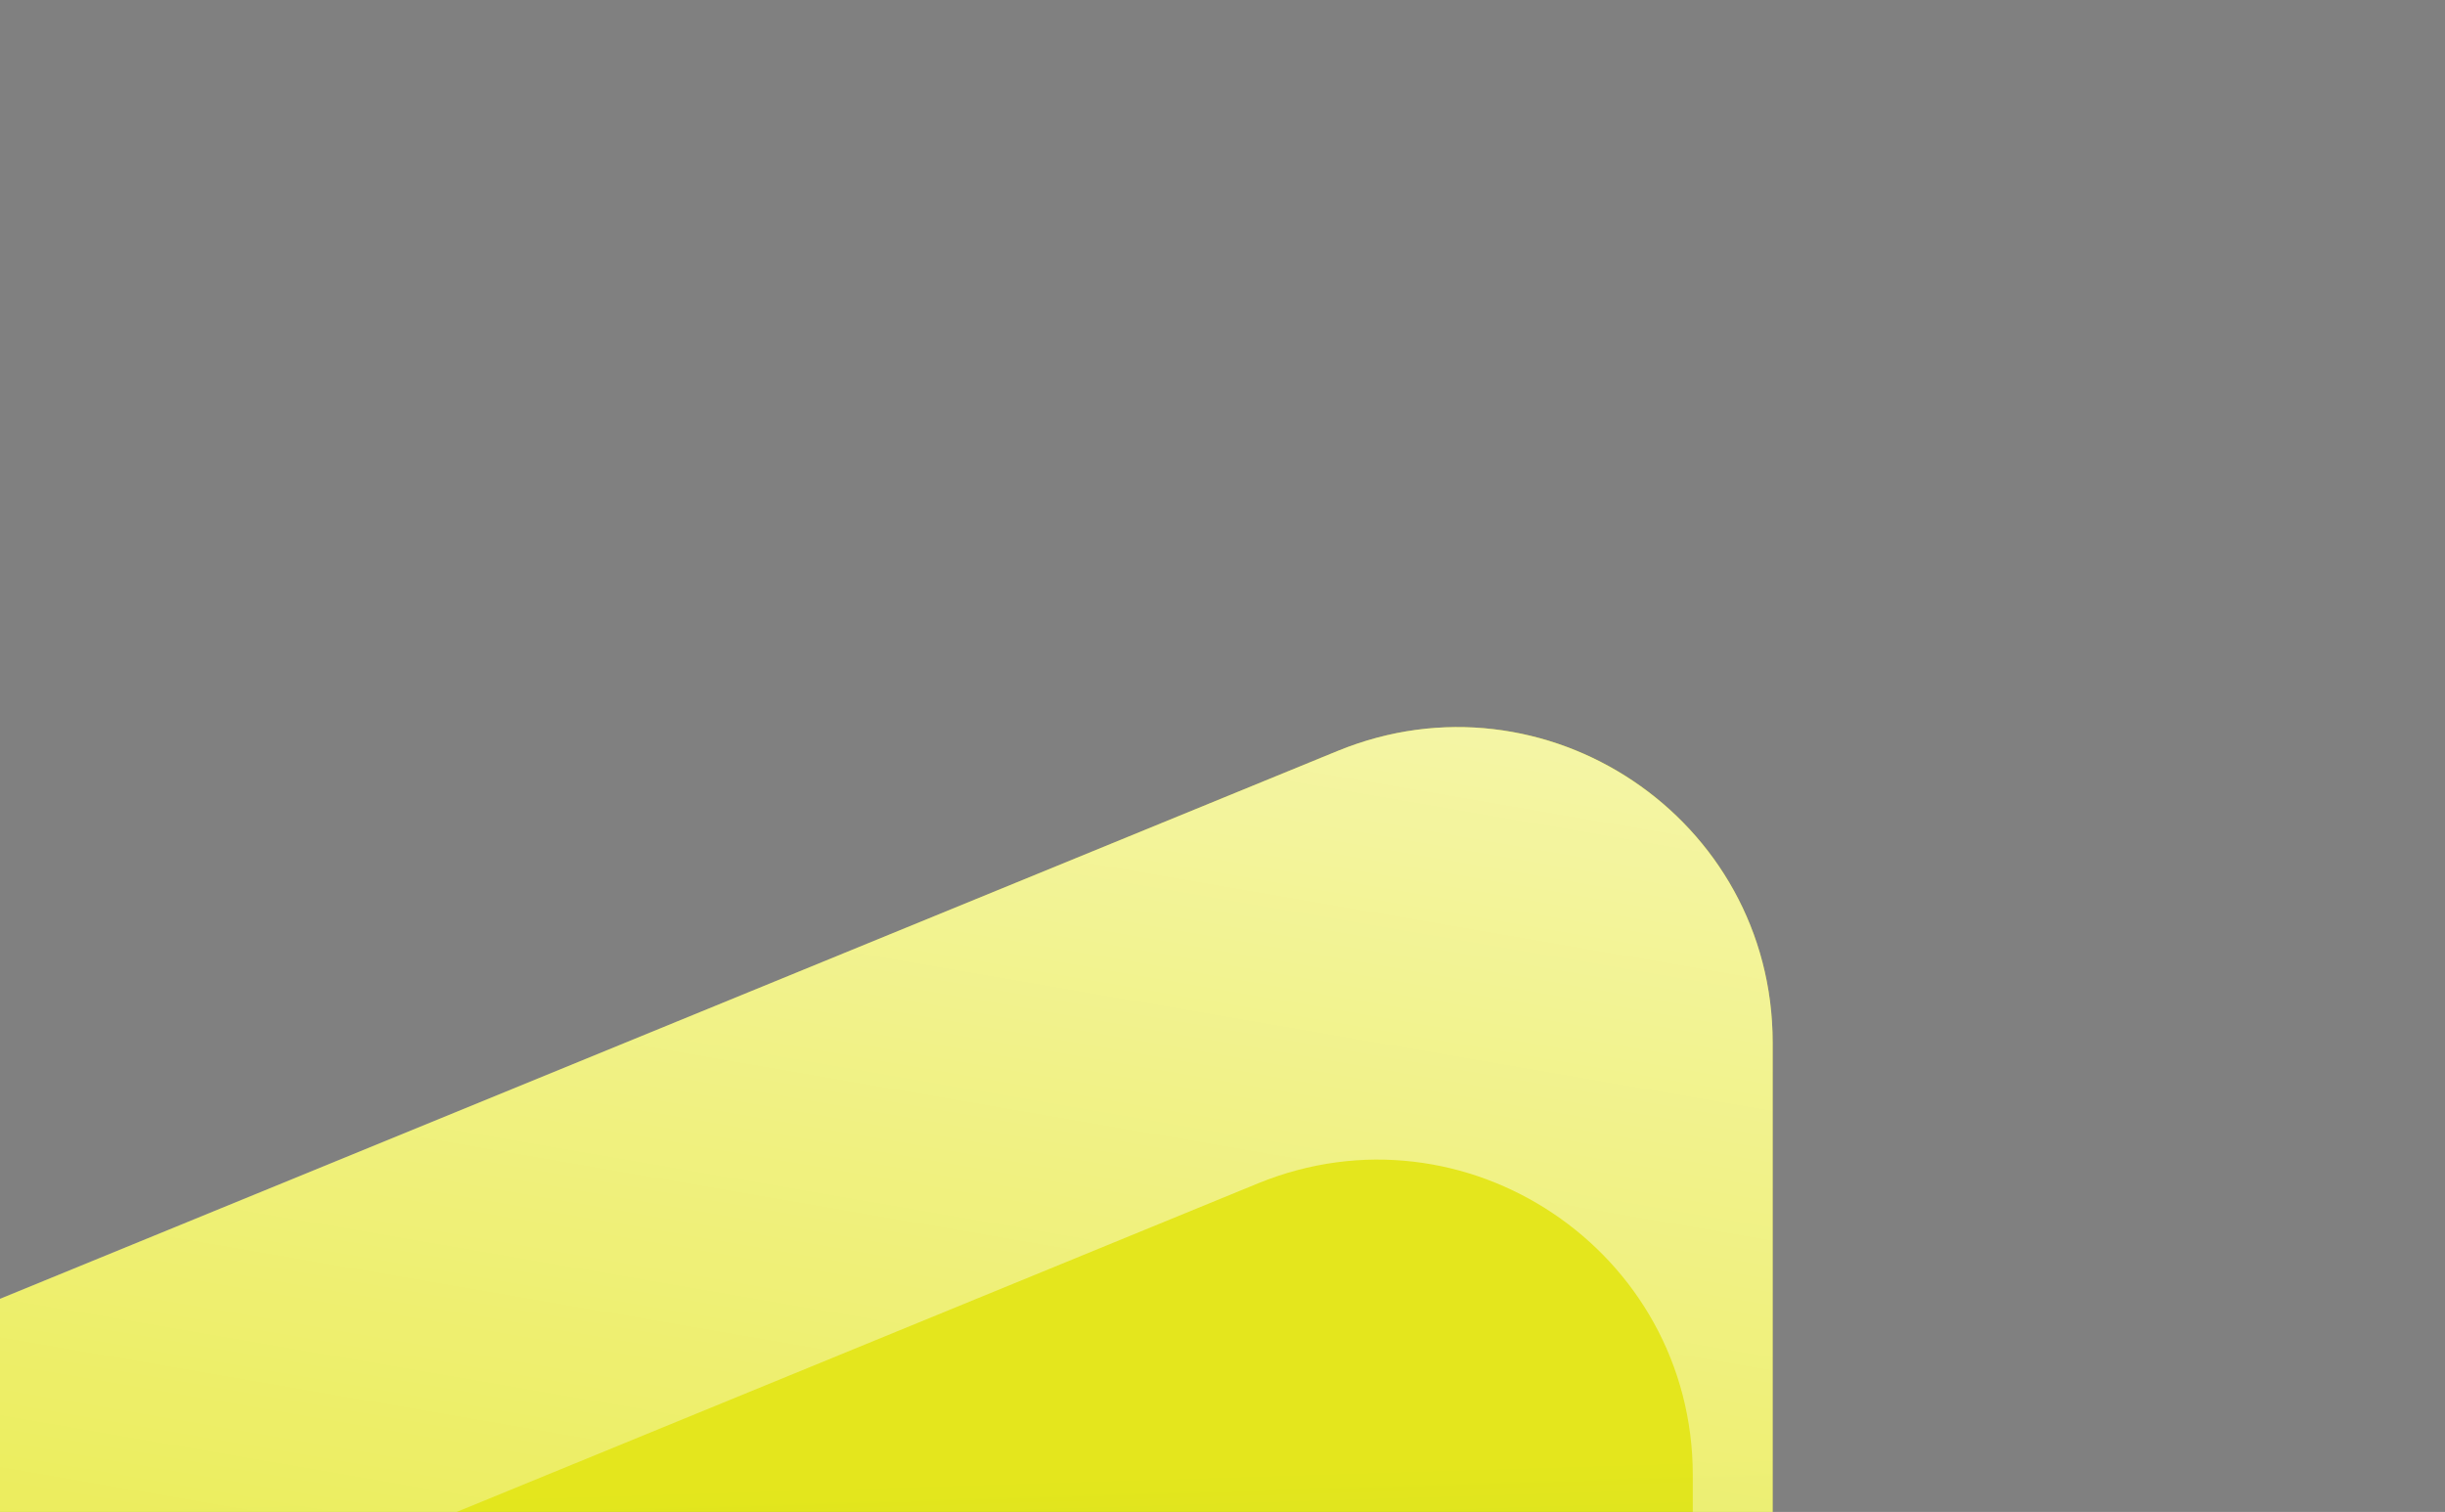 <svg xmlns="http://www.w3.org/2000/svg" xmlns:xlink="http://www.w3.org/1999/xlink" viewBox="64.681 13.722 64.273 39.745" width="64.273" height="39.745">
  <rect x="64.681" y="13.722" width="64.273" height="39.745" fill="#808080" stroke="none"/>
  <defs>
    <style>
      .cls-1 {
        fill: url(#linear-gradient-8);
      }

      .cls-1, .cls-2, .cls-3, .cls-4, .cls-5, .cls-6, .cls-7, .cls-8, .cls-9, .cls-10, .cls-11, .cls-12, .cls-13, .cls-14, .cls-15 {
        stroke-width: 0px;
      }

      .cls-1, .cls-7, .cls-11 {
        mix-blend-mode: multiply;
      }

      .cls-2 {
        fill: url(#linear-gradient);
      }

      .cls-3 {
        fill: url(#linear-gradient-11);
      }

      .cls-4 {
        fill: url(#linear-gradient-13);
      }

      .cls-5 {
        fill: url(#linear-gradient-14);
      }

      .cls-5, .cls-6, .cls-13, .cls-14, .cls-15 {
        mix-blend-mode: overlay;
        opacity: .7;
      }

      .cls-6 {
        fill: url(#linear-gradient-10);
      }

      .cls-7 {
        fill: url(#linear-gradient-12);
      }

      .cls-7, .cls-11 {
        opacity: .83;
      }

      .cls-8 {
        fill: url(#linear-gradient-4);
      }

      .cls-9 {
        fill: url(#linear-gradient-9);
      }

      .cls-10 {
        fill: url(#linear-gradient-6);
      }

      .cls-16 {
        isolation: isolate;
      }

      .cls-11 {
        fill: url(#linear-gradient-3);
      }

      .cls-12 {
        fill: #fff;
      }

      .cls-13 {
        fill: url(#linear-gradient-7);
      }

      .cls-14 {
        fill: url(#linear-gradient-5);
      }

      .cls-15 {
        fill: url(#linear-gradient-2);
      }
    </style>
    <linearGradient id="linear-gradient" x1="198.87" y1="113.79" x2="310.15" y2="113.79" gradientTransform="translate(0 -.01)" gradientUnits="userSpaceOnUse">
      <stop offset="0" stop-color="#00bef5"></stop>
      <stop offset="1" stop-color="#007dc6"></stop>
    </linearGradient>
    <linearGradient id="linear-gradient-2" x1="198.87" y1="118.14" x2="310.15" y2="118.14" gradientTransform="translate(0 -.01)" gradientUnits="userSpaceOnUse">
      <stop offset="0" stop-color="#fff"></stop>
      <stop offset="1" stop-color="#fff" stop-opacity="0"></stop>
    </linearGradient>
    <linearGradient id="linear-gradient-3" x1="258.32" y1="92.31" x2="255.14" y2="114.85" gradientUnits="userSpaceOnUse">
      <stop offset="0" stop-color="#13355c"></stop>
      <stop offset="1" stop-color="#fff" stop-opacity="0"></stop>
    </linearGradient>
    <linearGradient id="linear-gradient-4" x1="254.89" y1="53.67" x2="253.51" y2="98.92" gradientTransform="matrix(1,0,0,1,0,0)" xlink:href="#linear-gradient"></linearGradient>
    <linearGradient id="linear-gradient-5" x1="244.69" y1="17.62" x2="254.89" y2="76.76" gradientTransform="matrix(1,0,0,1,0,0)" xlink:href="#linear-gradient-2"></linearGradient>
    <linearGradient id="linear-gradient-6" x1="359.82" y1="113.79" x2="471.1" y2="113.79" gradientTransform="translate(471.1 -.01) rotate(-180) scale(1 -1)" gradientUnits="userSpaceOnUse">
      <stop offset="0" stop-color="#e4e61d"></stop>
      <stop offset=".99" stop-color="#5fbd3f"></stop>
    </linearGradient>
    <linearGradient id="linear-gradient-7" x1="359.82" y1="118.14" x2="471.1" y2="118.14" gradientTransform="translate(471.1 -.01) rotate(-180) scale(1 -1)" xlink:href="#linear-gradient-2"></linearGradient>
    <linearGradient id="linear-gradient-8" x1="419.27" y1="92.28" x2="416.1" y2="114.78" gradientTransform="translate(471.1) rotate(-180) scale(1 -1)" gradientUnits="userSpaceOnUse">
      <stop offset="0" stop-color="#085c2d"></stop>
      <stop offset="1" stop-color="#fff" stop-opacity="0"></stop>
    </linearGradient>
    <linearGradient id="linear-gradient-9" x1="415.84" y1="53.67" x2="414.46" y2="98.92" gradientTransform="translate(471.1) rotate(-180) scale(1 -1)" xlink:href="#linear-gradient-6"></linearGradient>
    <linearGradient id="linear-gradient-10" x1="405.64" y1="17.62" x2="415.84" y2="76.76" gradientTransform="translate(471.1) rotate(-180) scale(1 -1)" xlink:href="#linear-gradient-2"></linearGradient>
    <linearGradient id="linear-gradient-11" x1="181.87" y1="-4.21" x2="134.5" y2="164.48" gradientUnits="userSpaceOnUse">
      <stop offset="0" stop-color="#ffdc00"></stop>
      <stop offset="1" stop-color="#007dc6"></stop>
    </linearGradient>
    <linearGradient id="linear-gradient-12" x1="150.36" y1="89.95" x2="162.91" y2="93.31" xlink:href="#linear-gradient-3"></linearGradient>
    <linearGradient id="linear-gradient-13" x1="174.11" y1="-3.64" x2="127.37" y2="162.79" xlink:href="#linear-gradient-11"></linearGradient>
    <linearGradient id="linear-gradient-14" x1="181.87" y1="-4.21" x2="134.5" y2="164.48" gradientTransform="matrix(1,0,0,1,0,0)" xlink:href="#linear-gradient-2"></linearGradient>
  </defs>
  <g class="cls-16">
    <g id="BACKGROUND">
      <g>
        <path class="cls-12" d="m380.73,121.19V36.11h21.48v85.08h-21.48Zm14.52,0v-18.48h20.4c4.8,0,8.98-.92,12.54-2.76,3.56-1.84,6.3-4.58,8.22-8.22,1.92-3.64,2.88-8.06,2.88-13.26s-.98-9.46-2.94-13.02c-1.96-3.56-4.7-6.26-8.22-8.1-3.52-1.84-7.68-2.76-12.48-2.76h-21.36v-18.48h21.48c6.56,0,12.6,1.02,18.12,3.06,5.52,2.04,10.32,4.94,14.4,8.7,4.08,3.76,7.26,8.24,9.54,13.44,2.28,5.2,3.42,10.96,3.42,17.28s-1.14,12.2-3.42,17.4c-2.28,5.2-5.46,9.68-9.54,13.44-4.08,3.76-8.86,6.66-14.34,8.7-5.48,2.04-11.46,3.06-17.94,3.06h-20.76Z"></path>
        <path class="cls-12" d="m500.25,122.51c-6.56,0-12.36-1.3-17.4-3.9s-9-6.22-11.88-10.86c-2.88-4.64-4.32-9.96-4.32-15.96s1.4-11.18,4.2-15.78c2.8-4.6,6.62-8.24,11.46-10.92,4.84-2.68,10.3-4.02,16.38-4.02s11.18,1.26,15.78,3.78c4.6,2.52,8.2,6,10.8,10.44,2.6,4.44,3.9,9.5,3.9,15.18,0,1.2-.06,2.42-.18,3.66-.12,1.24-.38,2.66-.78,4.26l-51.72.24v-13.44l43.44-.36-9.36,5.88c-.08-3.28-.56-5.98-1.44-8.1-.88-2.12-2.16-3.74-3.84-4.86-1.68-1.12-3.8-1.68-6.36-1.68s-4.92.64-6.84,1.92c-1.92,1.28-3.4,3.08-4.44,5.4-1.04,2.32-1.56,5.12-1.56,8.4s.56,6.22,1.68,8.58c1.12,2.36,2.72,4.14,4.8,5.34,2.08,1.2,4.64,1.8,7.68,1.8,2.88,0,5.42-.48,7.62-1.44,2.2-.96,4.18-2.44,5.94-4.44l10.92,10.92c-2.88,3.28-6.38,5.76-10.5,7.44-4.12,1.68-8.78,2.52-13.98,2.52Z"></path>
        <path class="cls-12" d="m553.77,121.19l-23.88-58.68h22.32l15.24,49.44h-8.52l15.12-49.44h22.08l-23.88,58.68h-18.48Z"></path>
        <path class="cls-12" d="m598.89,49.79v-12.6h68.52v12.6h-68.52Zm27.36,71.4V39.59h13.8v81.6h-13.8Z"></path>
        <path class="cls-12" d="m665.37,121.19v-57.6h13.2v57.6h-13.2Zm13.2-32.04l-4.56-2.28c0-7.28,1.62-13.18,4.86-17.7,3.24-4.52,8.14-6.78,14.7-6.78,2.88,0,5.48.52,7.8,1.56,2.32,1.04,4.48,2.72,6.48,5.04l-8.64,8.88c-1.04-1.12-2.2-1.92-3.48-2.4-1.28-.48-2.76-.72-4.44-.72-3.68,0-6.72,1.16-9.12,3.48-2.4,2.32-3.6,5.96-3.6,10.92Z"></path>
        <path class="cls-12" d="m739.29,122.39c-5.76,0-10.94-1.3-15.54-3.9-4.6-2.6-8.24-6.18-10.92-10.74-2.68-4.56-4.02-9.68-4.02-15.36s1.32-10.78,3.96-15.3c2.64-4.52,6.22-8.1,10.74-10.74,4.52-2.64,9.54-3.96,15.06-3.96s10.1,1.24,14.22,3.72c4.12,2.48,7.36,5.88,9.72,10.2,2.36,4.32,3.54,9.24,3.54,14.76,0,.96-.06,1.94-.18,2.94-.12,1-.3,2.1-.54,3.3h-47.28v-10.8h40.44l-4.92,4.32c-.16-3.52-.84-6.48-2.04-8.88-1.2-2.4-2.9-4.24-5.1-5.52-2.2-1.28-4.9-1.92-8.1-1.92-3.36,0-6.28.72-8.76,2.16-2.48,1.44-4.4,3.46-5.76,6.06-1.36,2.6-2.04,5.7-2.04,9.3s.72,6.76,2.16,9.48c1.44,2.72,3.48,4.82,6.12,6.3,2.64,1.48,5.68,2.22,9.12,2.22,2.96,0,5.7-.52,8.22-1.56,2.52-1.04,4.66-2.56,6.42-4.56l8.4,8.52c-2.8,3.28-6.2,5.76-10.2,7.44-4,1.68-8.24,2.52-12.72,2.52Z"></path>
        <path class="cls-12" d="m803.37,122.39c-5.76,0-10.94-1.3-15.54-3.9-4.6-2.6-8.24-6.18-10.92-10.74-2.68-4.56-4.02-9.68-4.02-15.36s1.32-10.78,3.96-15.3c2.64-4.52,6.22-8.1,10.74-10.74,4.52-2.64,9.54-3.96,15.06-3.96s10.1,1.24,14.22,3.72c4.12,2.48,7.36,5.88,9.72,10.2,2.36,4.32,3.54,9.24,3.54,14.76,0,.96-.06,1.94-.18,2.94-.12,1-.3,2.1-.54,3.3h-47.28v-10.8h40.44l-4.92,4.32c-.16-3.52-.84-6.48-2.04-8.88-1.2-2.4-2.9-4.24-5.1-5.52-2.2-1.28-4.9-1.92-8.1-1.92-3.36,0-6.28.72-8.76,2.16-2.48,1.44-4.4,3.46-5.76,6.06-1.36,2.6-2.04,5.7-2.04,9.3s.72,6.76,2.16,9.48c1.44,2.72,3.48,4.82,6.12,6.3,2.64,1.48,5.68,2.22,9.12,2.22,2.96,0,5.7-.52,8.22-1.56,2.52-1.04,4.66-2.56,6.42-4.56l8.4,8.52c-2.8,3.28-6.2,5.76-10.2,7.44-4,1.68-8.24,2.52-12.72,2.52Z"></path>
      </g>
    </g>
    <g id="OBJECTS">
      <g>
        <g>
          <g>
            <path class="cls-2" d="m198.87,117.35v23.9c0,5.89,5.97,9.9,11.43,7.67l92.54-37.9c4.42-1.81,7.31-6.12,7.31-10.9v-13.57c0-5.93-5.89-10.05-11.46-8.02l-97.49,35.49c-1.4.51-2.33,1.84-2.33,3.33Z"></path>
            <path class="cls-15" d="m198.87,127.23v14.02c0,5.89,5.97,9.9,11.43,7.67l92.54-37.9c4.42-1.81,7.31-6.12,7.31-10.9v-13.4l-111.28,40.51Z"></path>
            <path class="cls-11" d="m203.67,114.84v23.13c0,5.73,5.82,9.64,11.12,7.46l86.62-35.47c4.42-1.81,7.31-6.12,7.31-10.9v-13.41c0-4.41-4.38-7.47-8.52-5.96l-96.54,35.14Z"></path>
            <path class="cls-8" d="m310.15,91.2v-6.29c0-6.39-3.86-12.14-9.77-14.56l-90.08-36.89c-5.45-2.23-11.43,1.78-11.43,7.67v23.9c0,1.49.93,2.82,2.33,3.33l93.14,33.91c7.68,2.8,15.81-2.89,15.81-11.07Z"></path>
            <path class="cls-14" d="m310.15,84.91h0c0-6.39-3.86-12.14-9.77-14.56l-90.08-36.89c-5.45-2.23-11.43,1.78-11.43,7.67v24.09c0,1.4.82,2.66,2.1,3.23h0v-15.95c0-5.89,5.98-9.9,11.43-7.67l97.75,40.08Z"></path>
          </g>
          <g>
            <path class="cls-10" d="m11.46,78.53c-5.57-2.03-11.46,2.1-11.46,8.02v13.57c0,4.78,2.89,9.09,7.31,10.9l92.54,37.9c5.45,2.23,11.43-1.78,11.43-7.67v-23.9c0-1.49-.93-2.82-2.33-3.33L11.46,78.53Z"></path>
            <path class="cls-13" d="m0,86.72v13.4c0,4.78,2.89,9.09,7.31,10.9l92.54,37.9c5.45,2.23,11.43-1.78,11.43-7.67v-14.02L0,86.72Z"></path>
            <path class="cls-1" d="m9.94,79.7c-4.14-1.51-8.52,1.56-8.52,5.96v13.41c0,4.78,2.89,9.09,7.31,10.9l86.3,35.34c5.46,2.24,11.44-1.78,11.44-7.68v-22.79L9.94,79.7Z"></path>
            <path class="cls-9" d="m15.81,102.27l93.14-33.91c1.4-.51,2.33-1.84,2.33-3.33v-23.9c0-5.89-5.97-9.9-11.43-7.67L9.77,70.36c-5.91,2.42-9.77,8.17-9.77,14.56v6.29c0,8.18,8.12,13.86,15.81,11.07Z"></path>
            <path class="cls-6" d="m0,84.91h0c0-6.39,3.86-12.14,9.77-14.56l90.08-36.89c5.45-2.23,11.43,1.78,11.43,7.67v24.09c0,1.4-.82,2.66-2.1,3.23h0v-15.95c0-5.89-5.98-9.9-11.43-7.67L0,84.91Z"></path>
          </g>
        </g>
        <g>
          <path class="cls-3" d="m198.92,6.09l-55.04,162.53c-2.79,8.25-10.54,13.81-19.25,13.81h-9.05c-3.15,0-5.38-3.1-4.37-6.08L166.19,13.82C168.98,5.56,176.73,0,185.44,0h9.11c3.15,0,5.38,3.1,4.37,6.09Z"></path>
          <path class="cls-7" d="m198.92,6.09l-55.04,162.53c-2.79,8.25-10.54,13.81-19.25,13.81h-9.05c-3.15,0-5.38-3.1-4.37-6.08L166.19,13.82C168.98,5.56,176.73,0,185.44,0h9.11c3.15,0,5.38,3.1,4.37,6.09Z"></path>
          <path class="cls-4" d="m166.19,13.82l-54.97,162.53c-1.01,2.99,1.21,6.08,4.37,6.08h8.16L185.44,0h0c-8.72,0-16.46,5.56-19.25,13.81Z"></path>
          <path class="cls-5" d="m190.22,6.09h8.7c1.01-2.99-1.21-6.09-4.37-6.09h-9.12c-8.72,0-16.46,5.56-19.26,13.82l-54.96,162.53c-1.01,2.99,1.21,6.08,4.37,6.08h.42L170.97,19.9c2.79-8.26,10.54-13.82,19.26-13.82Z"></path>
        </g>
      </g>
    </g>
  </g>
</svg>
